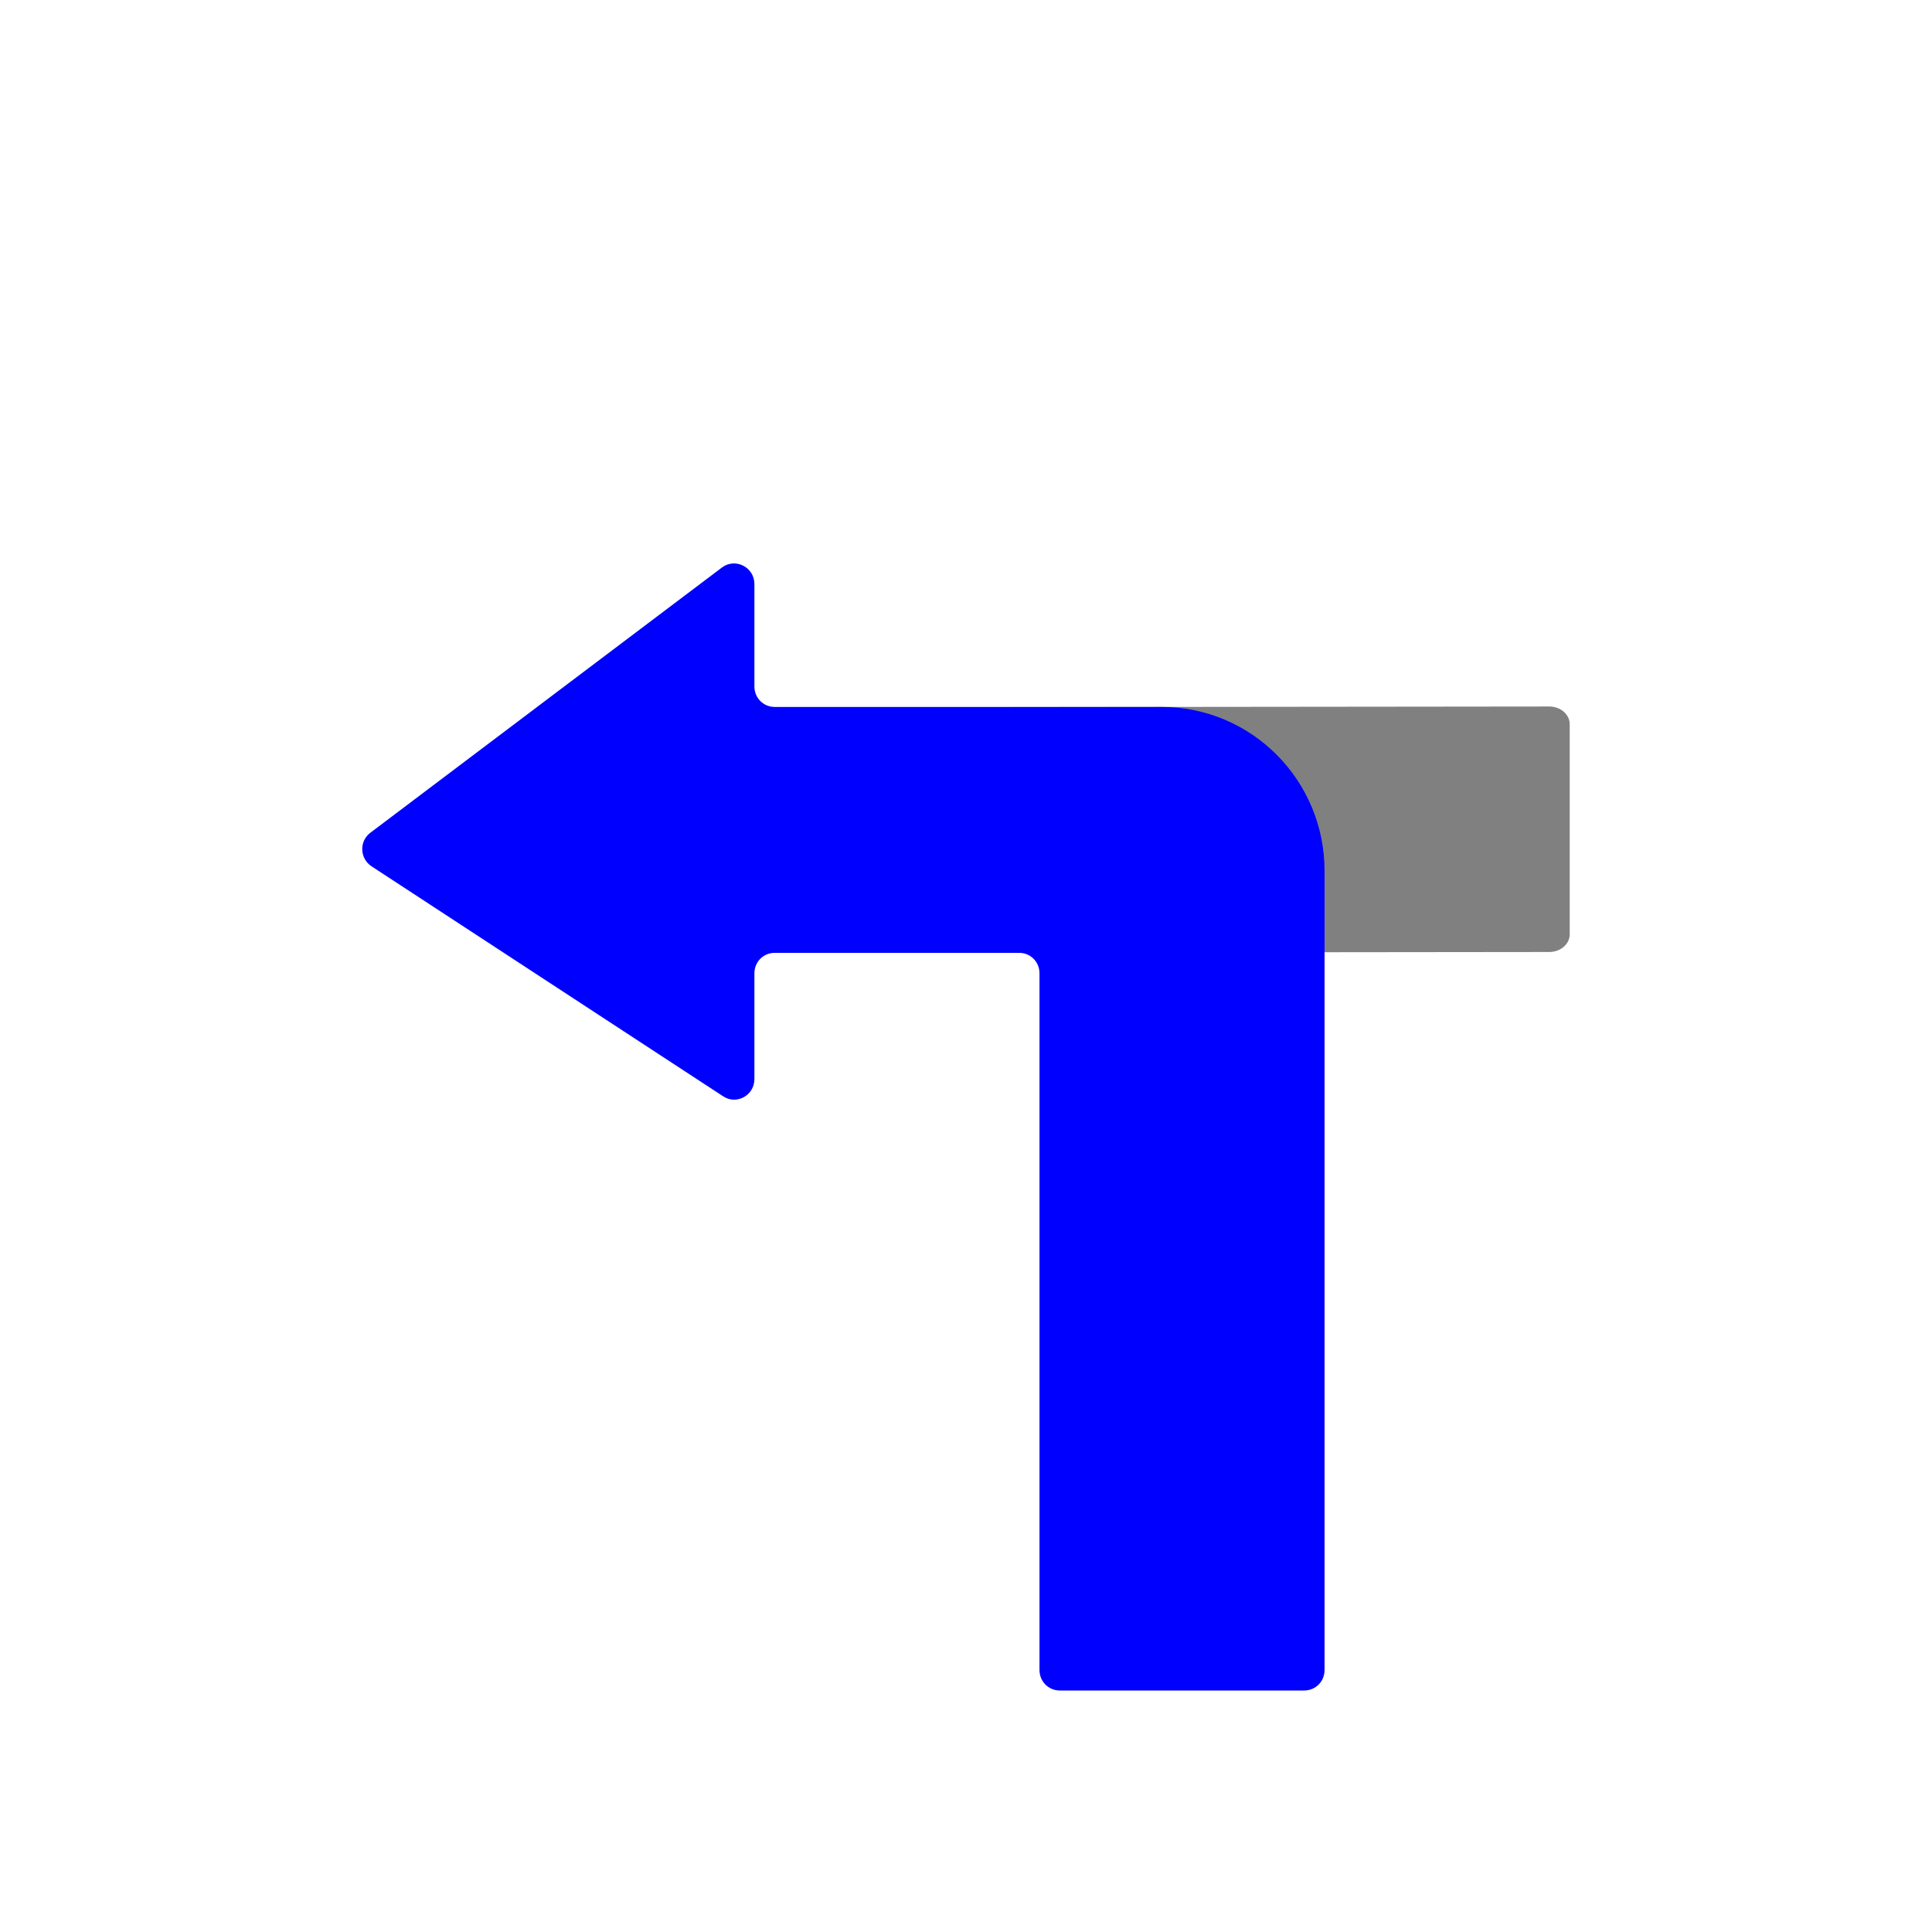 <svg width="48" height="48" viewBox="0 0 48 48" fill="none" xmlns="http://www.w3.org/2000/svg">
<path d="M38.999 23.215V17.991C38.999 17.747 38.766 17.553 38.493 17.553L18.925 17.574V23.673L38.493 23.652C38.766 23.652 38.999 23.459 38.999 23.215Z" fill="#808080"/>
<path d="M26.331 42H32.402C32.685 42 32.908 41.776 32.908 41.491V21.636C32.908 19.386 31.097 17.564 28.861 17.564H19.249C18.965 17.564 18.743 17.34 18.743 17.055V14.509C18.743 14.092 18.267 13.847 17.933 14.102L9.202 20.689C8.918 20.903 8.938 21.331 9.232 21.524L17.964 27.236C18.298 27.46 18.743 27.216 18.743 26.809V24.182C18.743 23.897 18.965 23.673 19.249 23.673H25.32C25.603 23.673 25.826 23.897 25.826 24.182V41.491C25.826 41.776 26.048 42 26.331 42Z" fill="#0000FF"/>
</svg>
